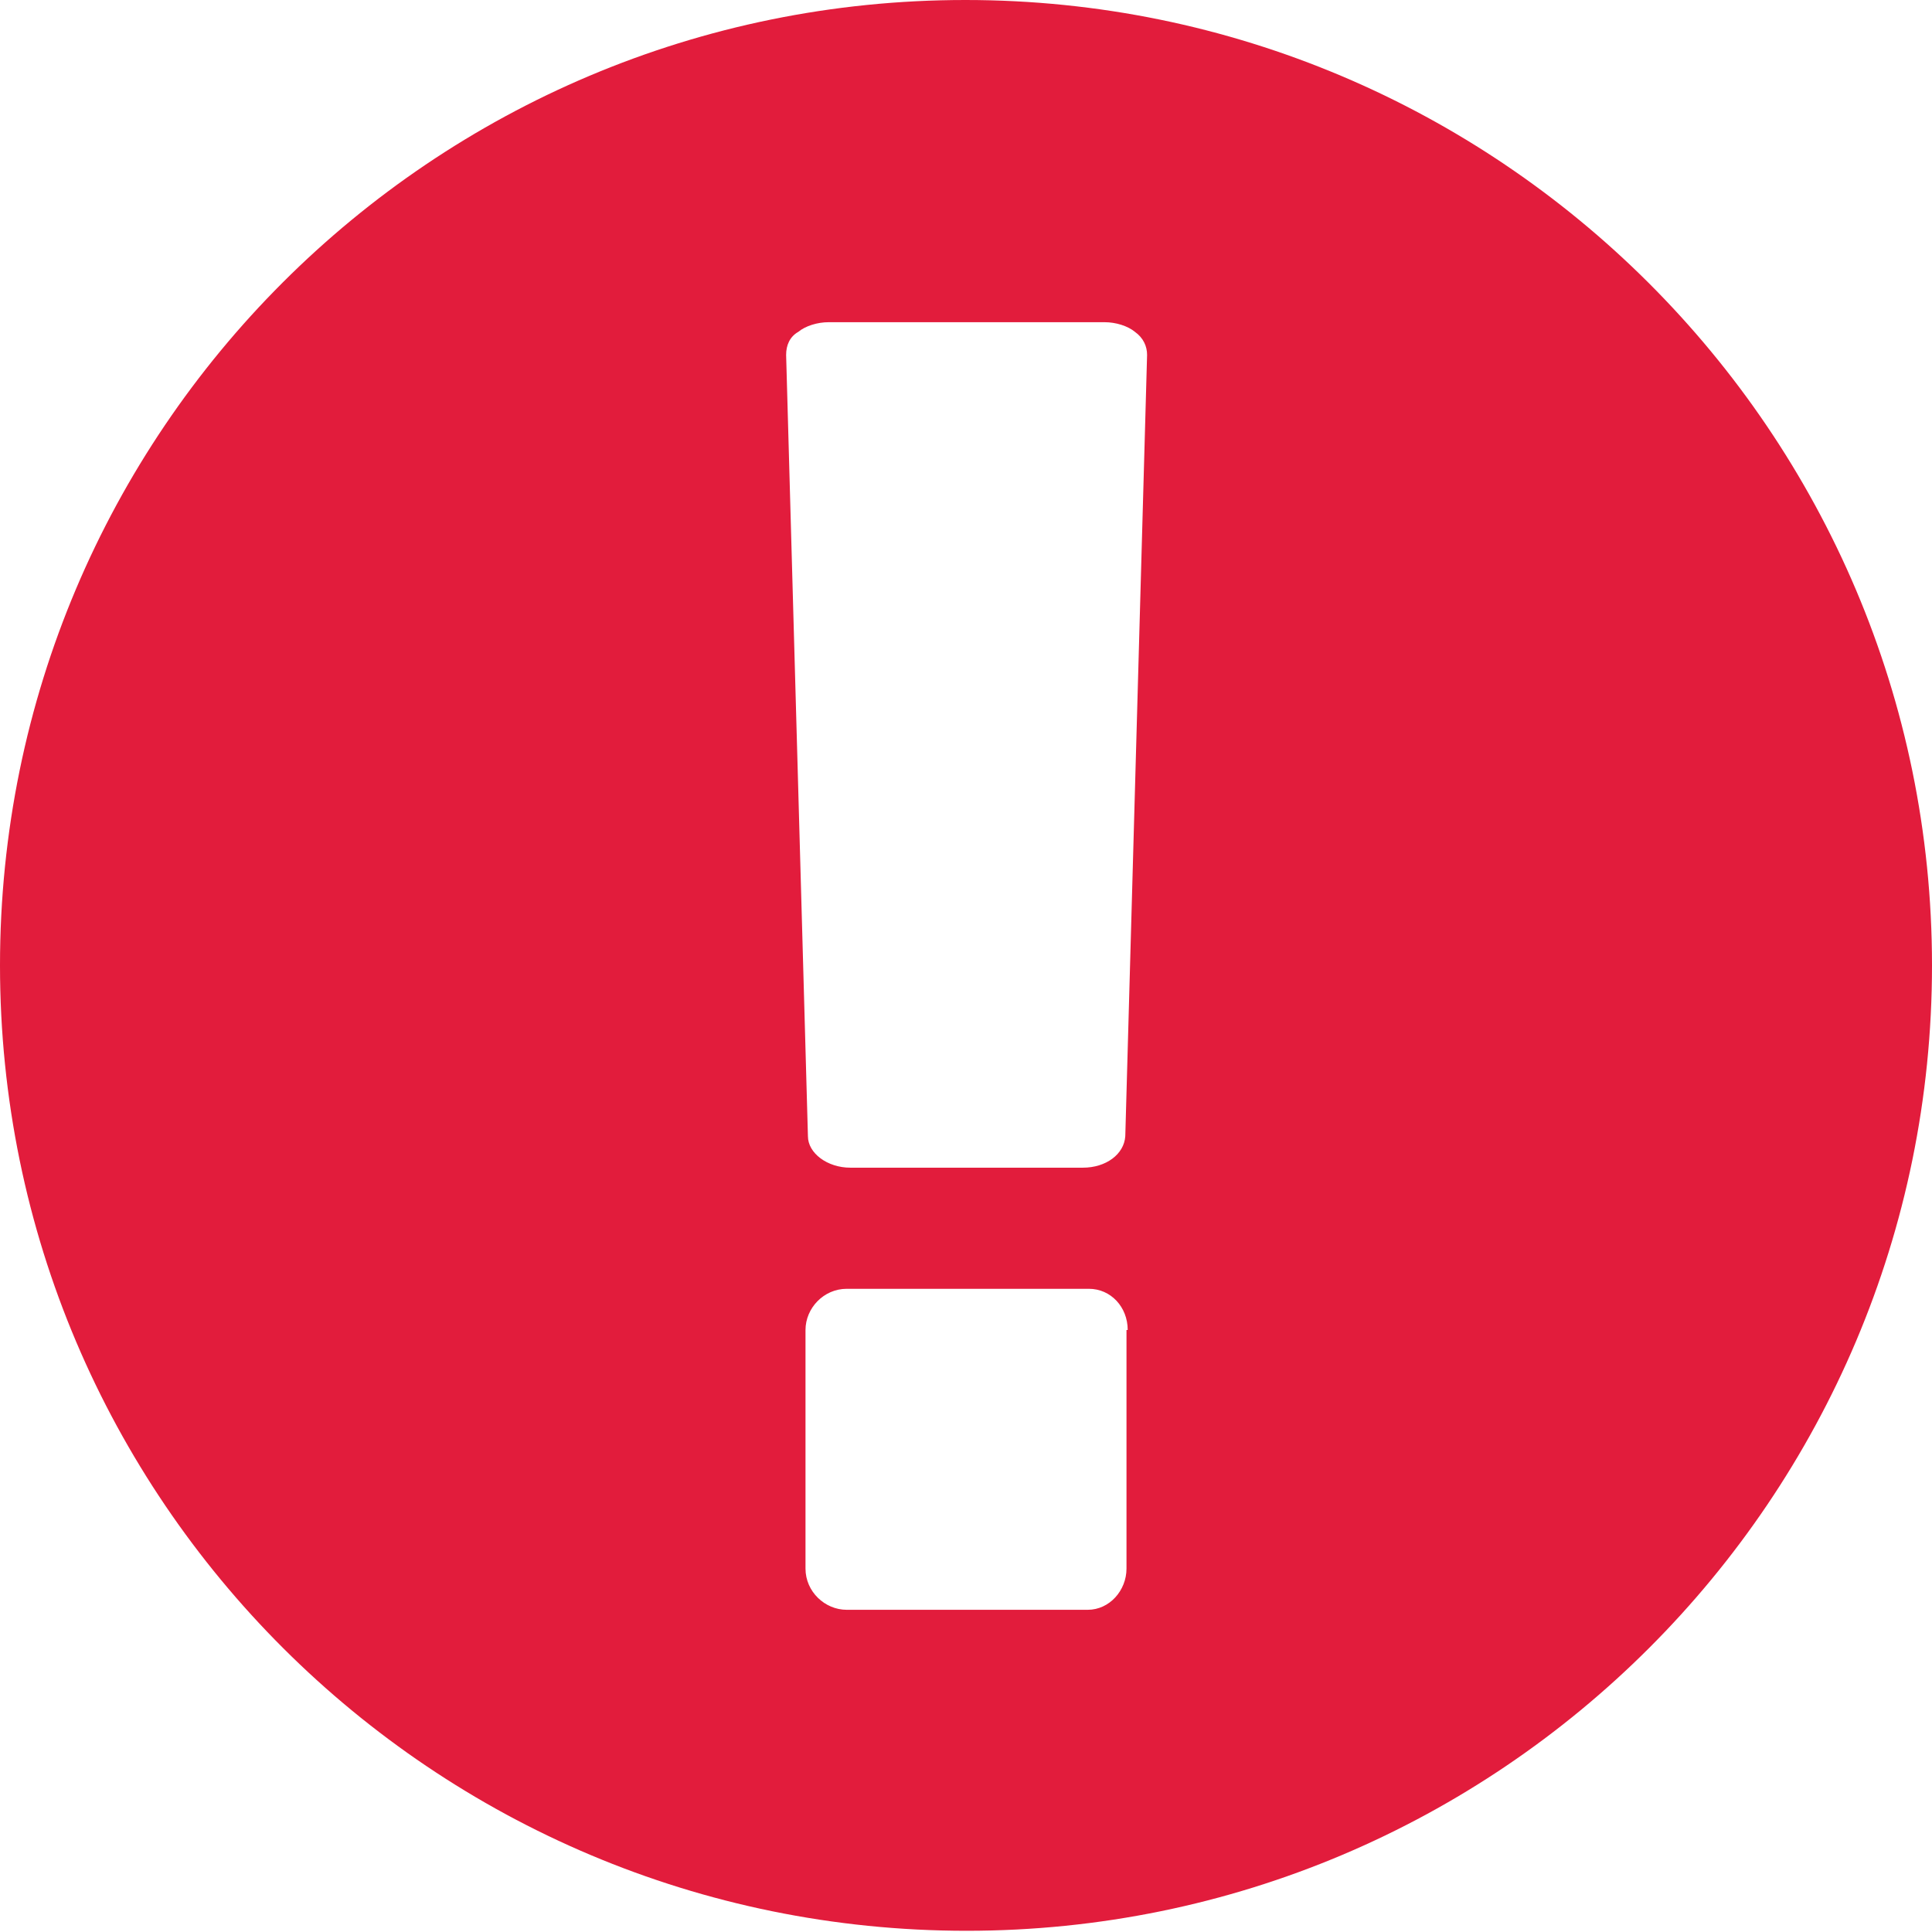 <?xml version="1.0" encoding="utf-8"?>
<!-- Generator: Adobe Illustrator 20.1.0, SVG Export Plug-In . SVG Version: 6.00 Build 0)  -->
<svg version="1.1" id="Alerts" xmlns="http://www.w3.org/2000/svg" xmlns:xlink="http://www.w3.org/1999/xlink" x="0px" y="0px"
	 viewBox="0 0 15.95 15.95" style="enable-background:new 0 0 15.95 15.95;" xml:space="preserve">
<style type="text/css">
	.st0{enable-background:new    ;}
	.st1{fill:#E21C3C;}
</style>
<g class="st0">
	<path class="st1" d="M15.95,7.97c0,4.4-3.57,7.97-7.97,7.97S0,12.38,0,7.97S3.57,0,7.97,0S15.95,3.57,15.95,7.97z M9.47,2.93
		c0-0.07-0.03-0.14-0.1-0.19C9.31,2.69,9.21,2.66,9.12,2.66H6.84c-0.09,0-0.19,0.03-0.25,0.08c-0.07,0.04-0.1,0.11-0.1,0.19
		l0.18,6.45c0,0.14,0.16,0.26,0.35,0.26h1.92c0.19,0,0.34-0.11,0.35-0.26L9.47,2.93z M9.31,10.98c0-0.19-0.14-0.34-0.32-0.34H6.99
		c-0.19,0-0.34,0.16-0.34,0.34v1.97c0,0.19,0.16,0.34,0.34,0.34h1.99c0.18,0,0.32-0.16,0.32-0.34V10.98z"/>
</g>
</svg>
